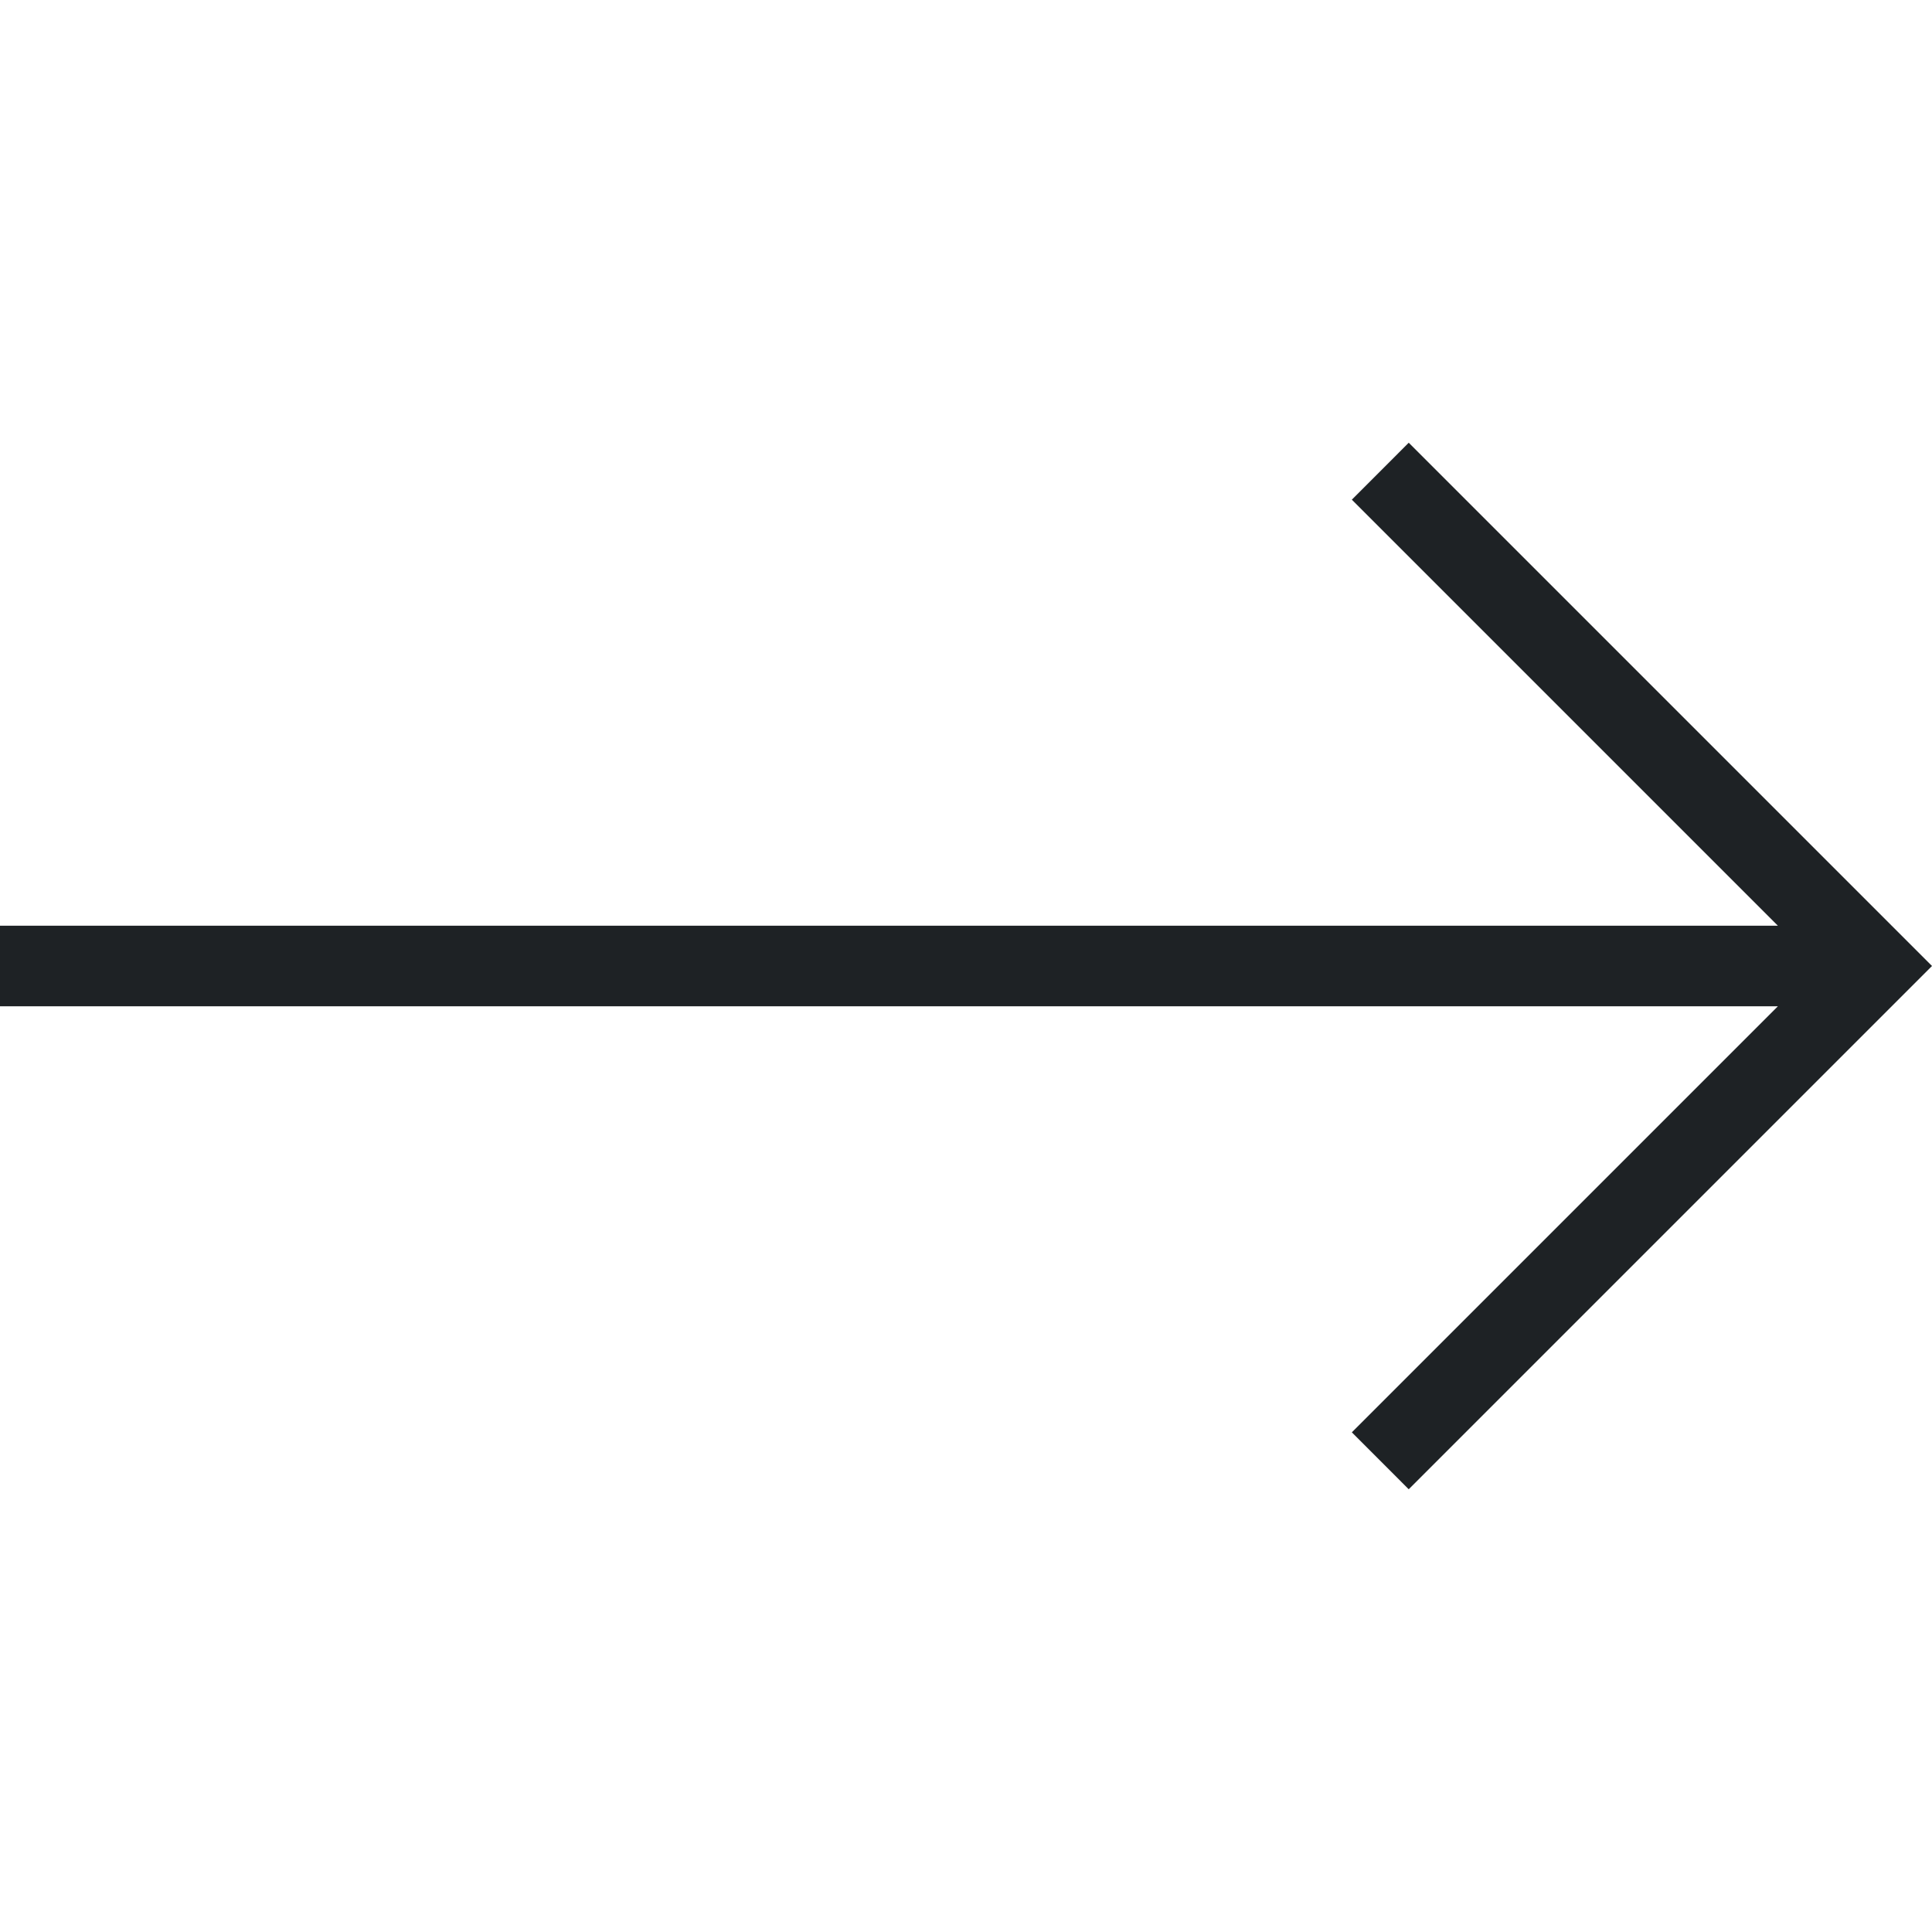 <svg width="38" height="38" viewBox="0 0 38 38" fill="none" xmlns="http://www.w3.org/2000/svg">
<path d="M27.708 29.292L38 19L27.708 8.708L26.589 9.828L34.969 18.208L0 18.208V19.792L34.969 19.792L26.589 28.172L27.708 29.292Z" fill="#1E2225"/>
</svg>
